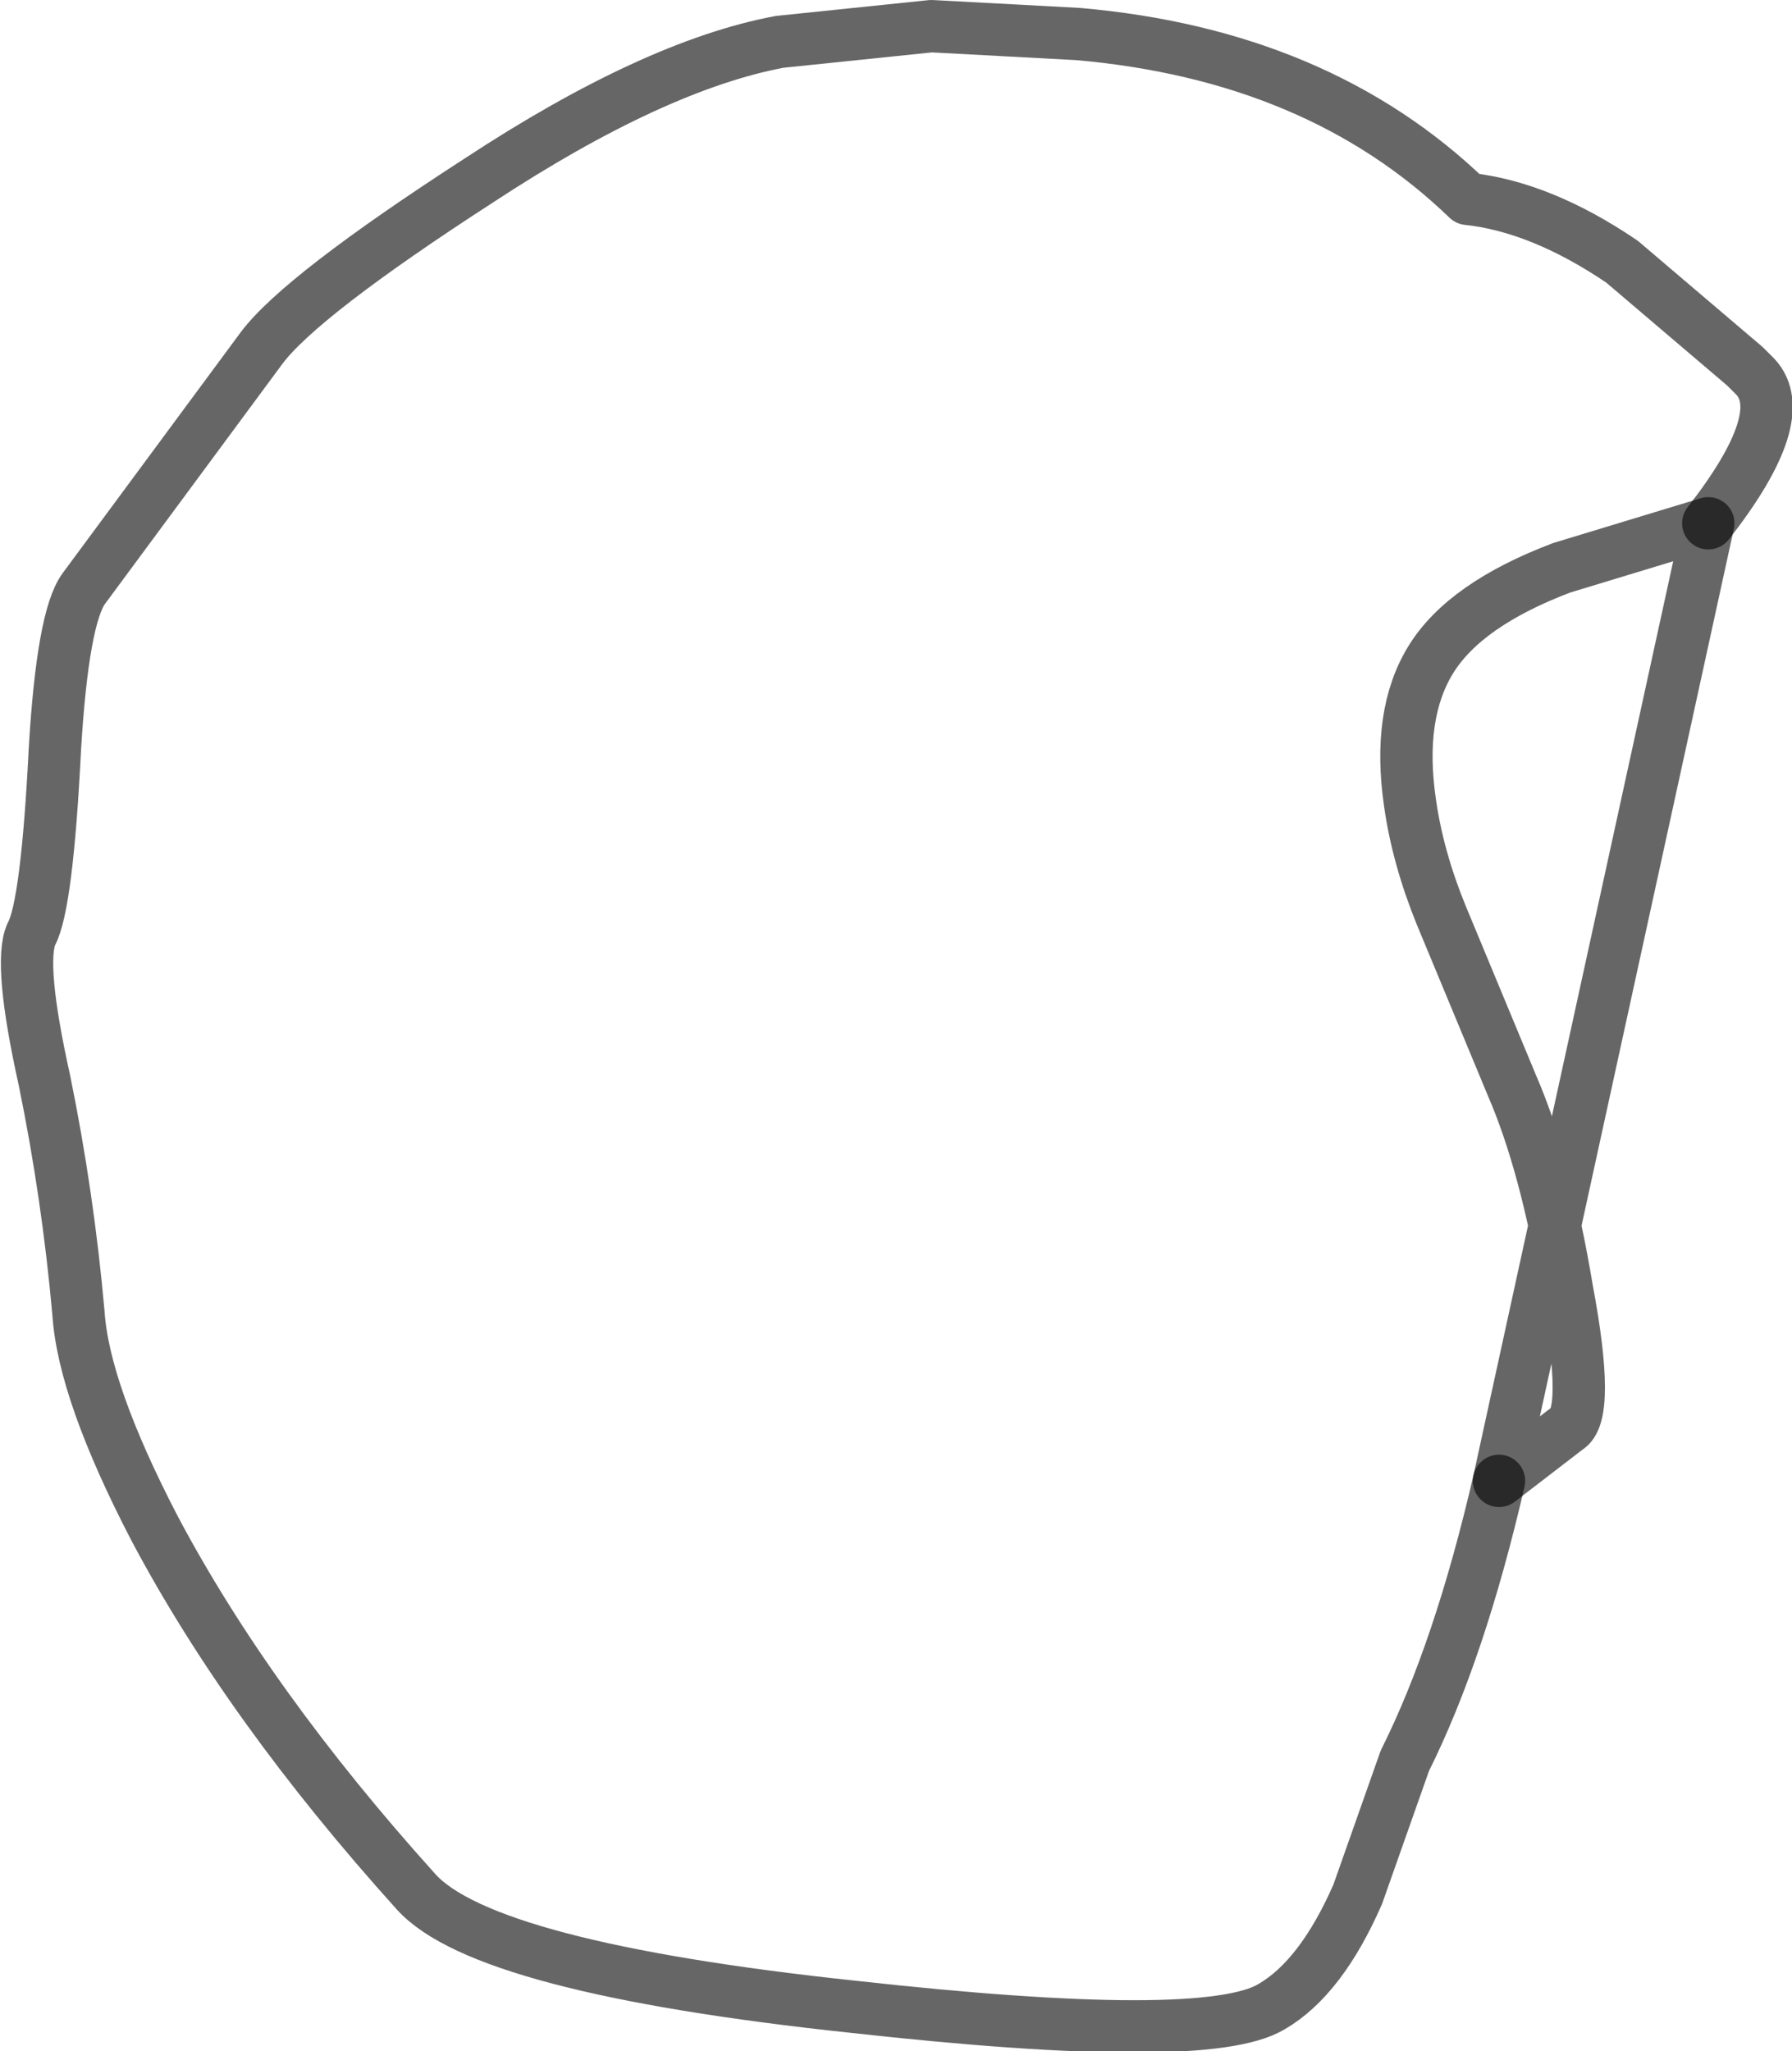 <?xml version="1.0" encoding="UTF-8" standalone="no"?>
<svg xmlns:xlink="http://www.w3.org/1999/xlink" height="39.2px" width="34.25px" xmlns="http://www.w3.org/2000/svg">
  <g transform="matrix(1.0, 0.0, 0.0, 1.0, 17.35, 14.75)">
    <path d="M11.3 13.55 Q10.55 16.8 9.5 18.9 L8.6 21.45 Q7.9 23.05 6.95 23.6 5.7 24.35 -1.05 23.6 -8.1 22.85 -9.4 21.4 -12.6 17.85 -14.4 14.45 -15.75 11.85 -15.85 10.35 -16.05 8.1 -16.5 5.9 -17.0 3.65 -16.75 3.1 -16.45 2.55 -16.3 -0.45 -16.15 -2.95 -15.75 -3.5 L-12.35 -8.1 Q-11.6 -9.1 -8.2 -11.3 -4.85 -13.5 -2.45 -13.95 L0.45 -14.25 3.25 -14.1 Q7.85 -13.7 10.7 -10.95 12.1 -10.8 13.65 -9.75 L16.0 -7.75 16.2 -7.55 Q16.9 -6.8 15.3 -4.75 L12.5 -3.9 Q10.65 -3.2 10.0 -2.15 9.35 -1.1 9.6 0.6 9.75 1.65 10.2 2.75 L11.55 6.0 Q12.2 7.5 12.6 9.9 13.05 12.3 12.6 12.55 L11.3 13.55" fill="#ffffff" fill-opacity="0.0" fill-rule="evenodd" stroke="none"/>
    <path d="M11.3 13.55 Q10.55 16.8 9.5 18.9 L8.6 21.45 Q7.9 23.05 6.95 23.6 5.7 24.35 -1.05 23.6 -8.1 22.85 -9.4 21.4 -12.6 17.85 -14.4 14.45 -15.75 11.85 -15.85 10.35 -16.05 8.1 -16.5 5.9 -17.0 3.65 -16.75 3.1 -16.45 2.55 -16.3 -0.45 -16.15 -2.95 -15.75 -3.5 L-12.35 -8.1 Q-11.6 -9.1 -8.2 -11.3 -4.85 -13.5 -2.45 -13.95 L0.45 -14.25 3.25 -14.1 Q7.85 -13.7 10.7 -10.95 12.1 -10.8 13.65 -9.75 L16.0 -7.75 16.2 -7.55 Q16.9 -6.8 15.3 -4.75" fill="none" stroke="#000000" stroke-linecap="round" stroke-linejoin="round" stroke-opacity="0.6" stroke-width="1.0"/>
    <path d="M15.3 -4.75 L12.5 -3.9 Q10.65 -3.2 10.0 -2.15 9.35 -1.1 9.6 0.6 9.75 1.65 10.2 2.75 L11.55 6.0 Q12.2 7.5 12.6 9.9 13.05 12.3 12.6 12.55 L11.3 13.55 Z" fill="none" stroke="#000000" stroke-linecap="round" stroke-linejoin="round" stroke-opacity="0.6" stroke-width="1.0"/>
  </g>
</svg>
